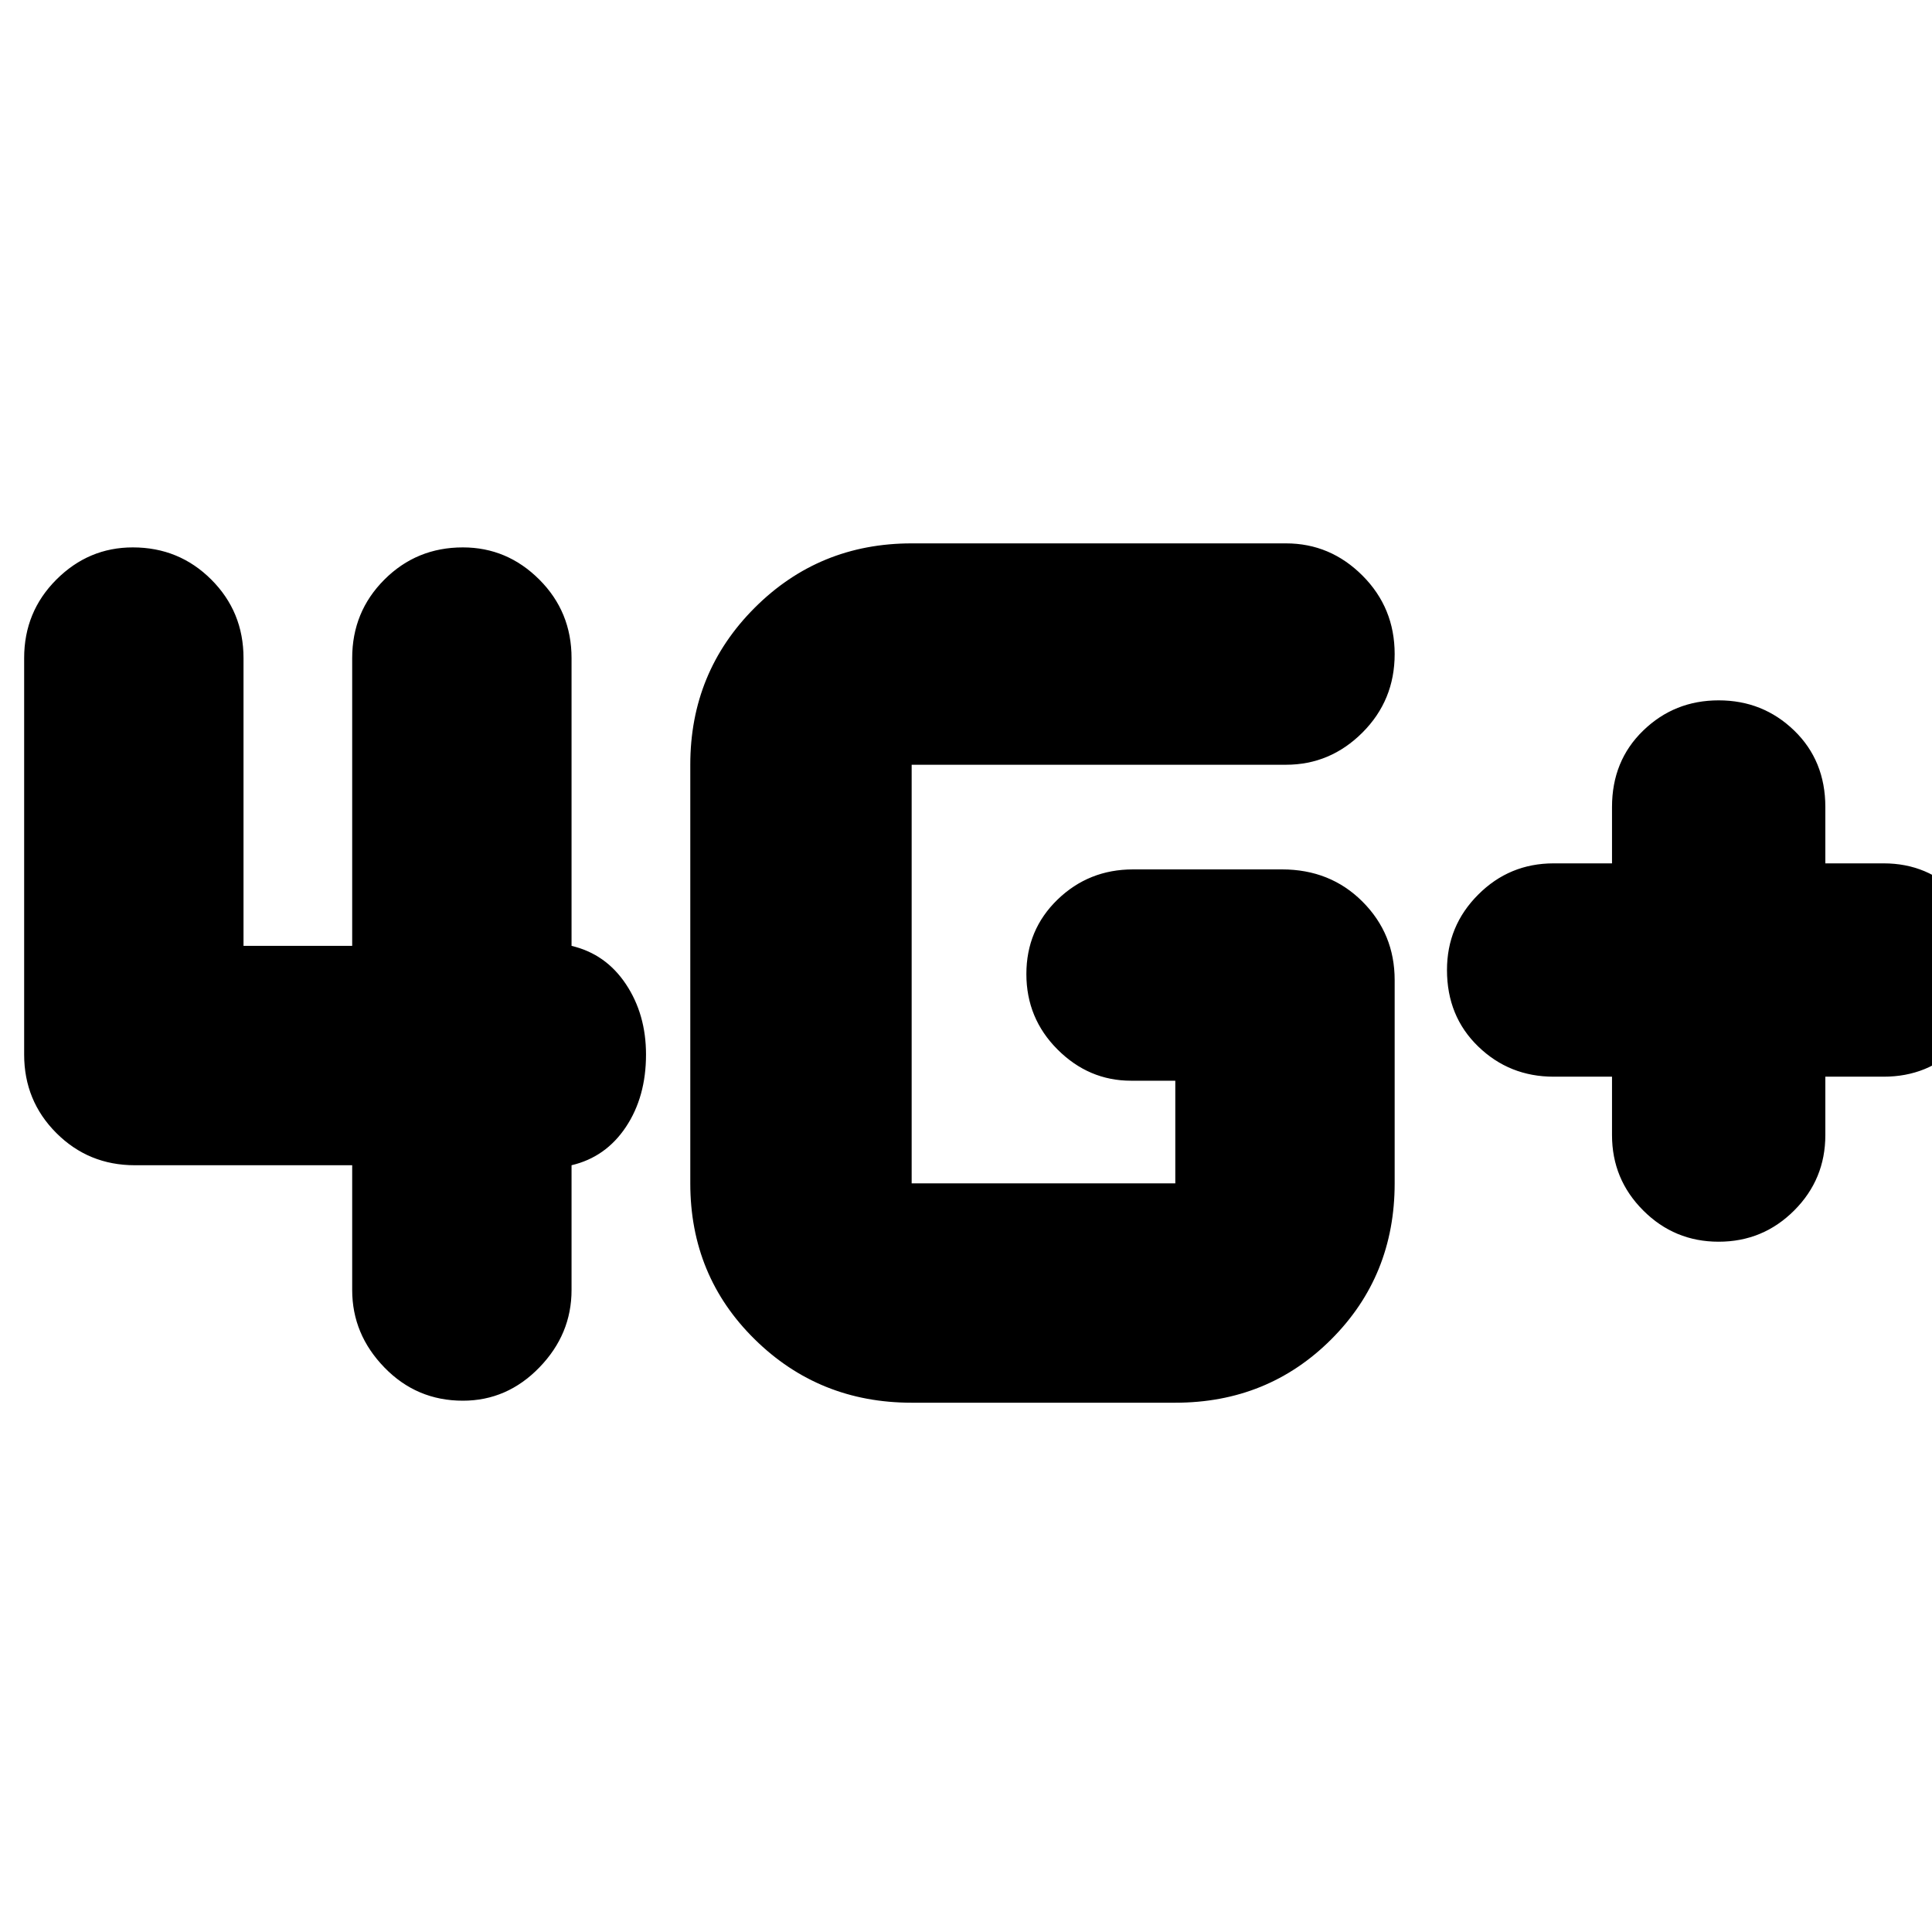 <svg xmlns="http://www.w3.org/2000/svg" height="24" width="24"><path d="M21.35 15.425Q20.8 15.425 20.413 15.037Q20.025 14.65 20.025 14.1V13.375H19.3Q18.75 13.375 18.363 13Q17.975 12.625 17.975 12.05Q17.975 11.5 18.363 11.113Q18.75 10.725 19.3 10.725H20.025V10.025Q20.025 9.45 20.413 9.075Q20.8 8.7 21.35 8.7Q21.9 8.7 22.288 9.075Q22.675 9.45 22.675 10.025V10.725H23.4Q23.95 10.725 24.325 11.113Q24.7 11.5 24.7 12.05Q24.7 12.625 24.325 13Q23.95 13.375 23.4 13.375H22.675V14.1Q22.675 14.65 22.288 15.037Q21.9 15.425 21.35 15.425ZM5.75 17.4Q5.175 17.4 4.775 16.987Q4.375 16.575 4.375 16.025V14.475H1.675Q1.1 14.475 0.7 14.075Q0.3 13.675 0.3 13.1V8.175Q0.3 7.6 0.7 7.2Q1.1 6.8 1.65 6.8Q2.225 6.8 2.625 7.2Q3.025 7.6 3.025 8.175V11.75H4.375V8.175Q4.375 7.6 4.775 7.2Q5.175 6.8 5.75 6.8Q6.3 6.8 6.7 7.2Q7.1 7.6 7.1 8.175V11.75Q7.525 11.85 7.775 12.225Q8.025 12.6 8.025 13.1Q8.025 13.625 7.775 14Q7.525 14.375 7.1 14.475V16.025Q7.1 16.575 6.7 16.987Q6.3 17.4 5.75 17.4ZM11.325 17.425Q10.175 17.425 9.375 16.637Q8.575 15.85 8.575 14.7V9.5Q8.575 8.35 9.375 7.55Q10.175 6.75 11.325 6.75H15.975Q16.525 6.75 16.925 7.15Q17.325 7.55 17.325 8.125Q17.325 8.7 16.925 9.1Q16.525 9.5 15.975 9.5H11.325Q11.325 9.5 11.325 9.5Q11.325 9.5 11.325 9.5V14.7Q11.325 14.7 11.325 14.7Q11.325 14.7 11.325 14.7H14.6Q14.6 14.7 14.6 14.7Q14.6 14.7 14.6 14.7V13.425H14.05Q13.525 13.425 13.137 13.037Q12.75 12.65 12.75 12.1Q12.75 11.55 13.137 11.175Q13.525 10.8 14.075 10.8H15.925Q16.525 10.8 16.925 11.2Q17.325 11.6 17.325 12.175V14.7Q17.325 15.85 16.538 16.637Q15.75 17.425 14.6 17.425Z"/></svg>